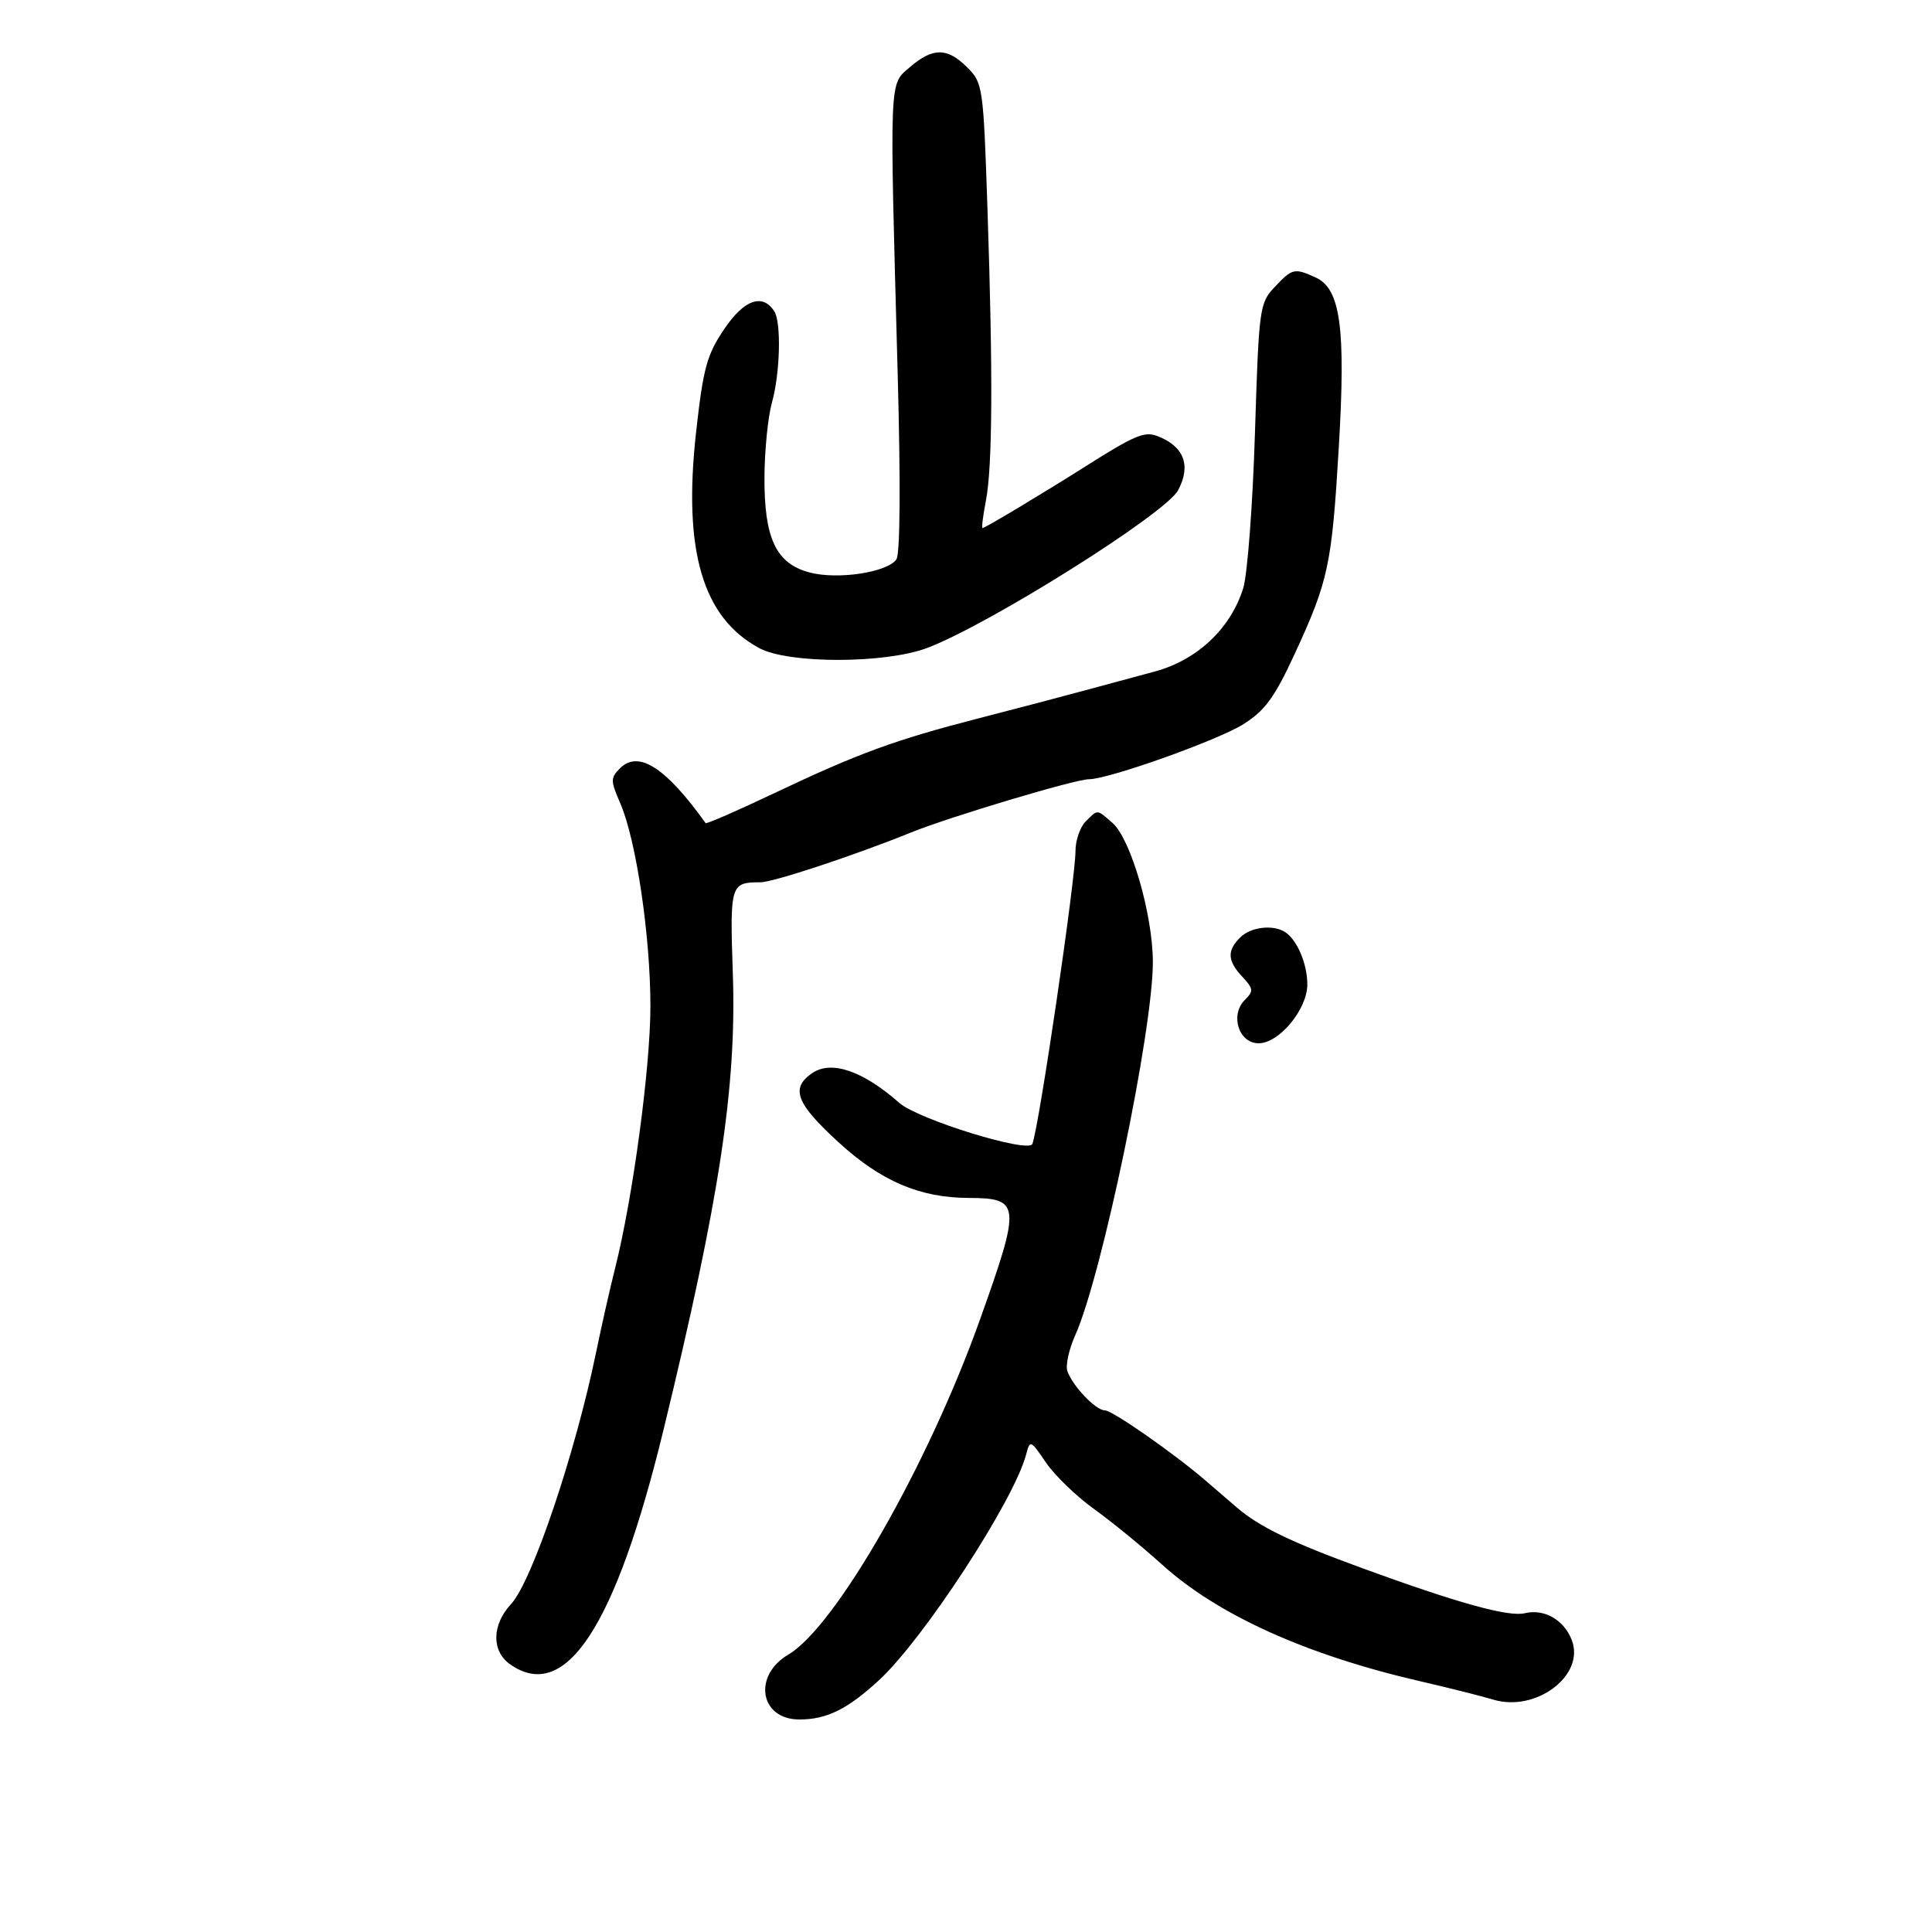 <svg xmlns="http://www.w3.org/2000/svg" width="300" height="300" viewBox="0 0 300 300" version="1.1">
	<path d="M 141.306 10.413 C 138.042 13.220, 138.118 11.340, 139.391 58 C 139.855 75.017, 139.779 86.019, 139.192 86.862 C 137.788 88.878, 130.120 90.043, 125.757 88.904 C 120.497 87.531, 118.647 83.621, 118.705 74 C 118.730 69.875, 119.254 64.700, 119.869 62.500 C 121.136 57.975, 121.340 50.080, 120.235 48.350 C 118.416 45.503, 115.550 46.514, 112.460 51.094 C 109.752 55.107, 109.198 57.132, 108.089 67.094 C 106.038 85.515, 109.083 95.906, 117.923 100.652 C 122.465 103.090, 137.436 103.072, 143.952 100.621 C 153.540 97.014, 180.981 79.773, 182.930 76.131 C 185 72.263, 183.848 69.278, 179.678 67.698 C 177.702 66.949, 176.131 67.618, 168.500 72.453 C 161.936 76.613, 152.946 82, 152.568 82 C 152.403 82, 152.639 80.088, 153.091 77.750 C 154.115 72.458, 154.194 58.116, 153.341 32.638 C 152.698 13.437, 152.621 12.894, 150.204 10.477 C 147.093 7.366, 144.868 7.350, 141.306 10.413 M 197.924 44.577 C 195.574 47.075, 195.481 47.772, 194.866 67.327 C 194.518 78.422, 193.700 89.219, 193.050 91.321 C 191.103 97.609, 185.877 102.519, 179.243 104.292 C 176.084 105.137, 171.025 106.502, 168 107.327 C 164.975 108.151, 157.775 110.043, 152 111.532 C 138.933 114.899, 133.250 116.981, 120.144 123.204 C 114.448 125.908, 109.688 127.981, 109.565 127.810 C 103.368 119.146, 99.132 116.439, 96.263 119.308 C 94.789 120.782, 94.792 121.225, 96.305 124.707 C 98.780 130.404, 100.993 145.276, 100.997 156.228 C 101 165.756, 98.257 186.080, 95.495 197 C 94.729 200.025, 93.409 205.875, 92.559 210 C 89.335 225.664, 82.617 245.560, 79.372 249.055 C 76.358 252.300, 76.293 256.391, 79.223 258.443 C 87.833 264.475, 95.597 252.594, 103.035 222 C 111.725 186.260, 114.388 168.760, 113.796 151.301 C 113.322 137.312, 113.416 137, 118.084 137 C 120.060 137, 132.659 132.832, 141.500 129.254 C 147.504 126.824, 166.962 121, 169.078 121 C 172.140 121, 189.121 114.949, 193.092 112.442 C 196.429 110.335, 197.915 108.300, 201.019 101.581 C 206.282 90.190, 206.805 87.745, 207.885 69.500 C 208.985 50.926, 208.161 44.850, 204.302 43.092 C 200.991 41.583, 200.671 41.658, 197.924 44.577 M 168.571 127.571 C 167.707 128.436, 167 130.495, 167 132.148 C 167 136.529, 161.359 174.861, 160.307 177.630 C 159.739 179.126, 142.553 173.822, 139.634 171.250 C 133.949 166.239, 129.041 164.582, 126.065 166.667 C 122.724 169.007, 123.626 171.342, 130.198 177.362 C 136.810 183.419, 142.814 185.987, 150.432 186.015 C 158.488 186.046, 158.572 186.983, 152.135 205 C 144.067 227.582, 129.760 252.584, 122.430 256.909 C 116.841 260.206, 117.989 267, 124.135 267 C 128.383 267, 131.597 265.412, 136.501 260.892 C 143.417 254.517, 157.442 233.013, 159.322 225.903 C 159.947 223.540, 159.998 223.560, 162.424 227.117 C 163.781 229.107, 167.139 232.349, 169.886 234.322 C 172.632 236.296, 177.374 240.169, 180.422 242.929 C 189.066 250.757, 202.827 256.981, 220.500 261.057 C 224.900 262.071, 230.016 263.358, 231.868 263.915 C 238.521 265.916, 246.150 260.154, 244.074 254.696 C 242.873 251.536, 239.798 249.769, 236.771 250.499 C 234.251 251.107, 226.456 248.953, 211.712 243.573 C 200.453 239.465, 195.529 237.083, 192 234.037 C 190.625 232.850, 188.458 230.984, 187.185 229.889 C 182.221 225.624, 172.719 219, 171.564 219 C 170.154 219, 166.555 215.234, 165.740 212.905 C 165.433 212.028, 165.985 209.516, 166.967 207.322 C 171.113 198.062, 179.044 159.907, 179.016 149.355 C 178.997 141.991, 175.576 130.234, 172.736 127.771 C 170.268 125.631, 170.501 125.642, 168.571 127.571 M 192.571 145.571 C 190.502 147.641, 190.589 149.182, 192.917 151.680 C 194.646 153.537, 194.682 153.889, 193.287 155.284 C 190.958 157.613, 192.358 162, 195.430 162 C 198.634 162, 203 156.727, 203 152.858 C 203 149.703, 201.443 145.995, 199.600 144.765 C 197.733 143.519, 194.221 143.922, 192.571 145.571" stroke="none" fill="black" fill-rule="evenodd"/>
</svg>